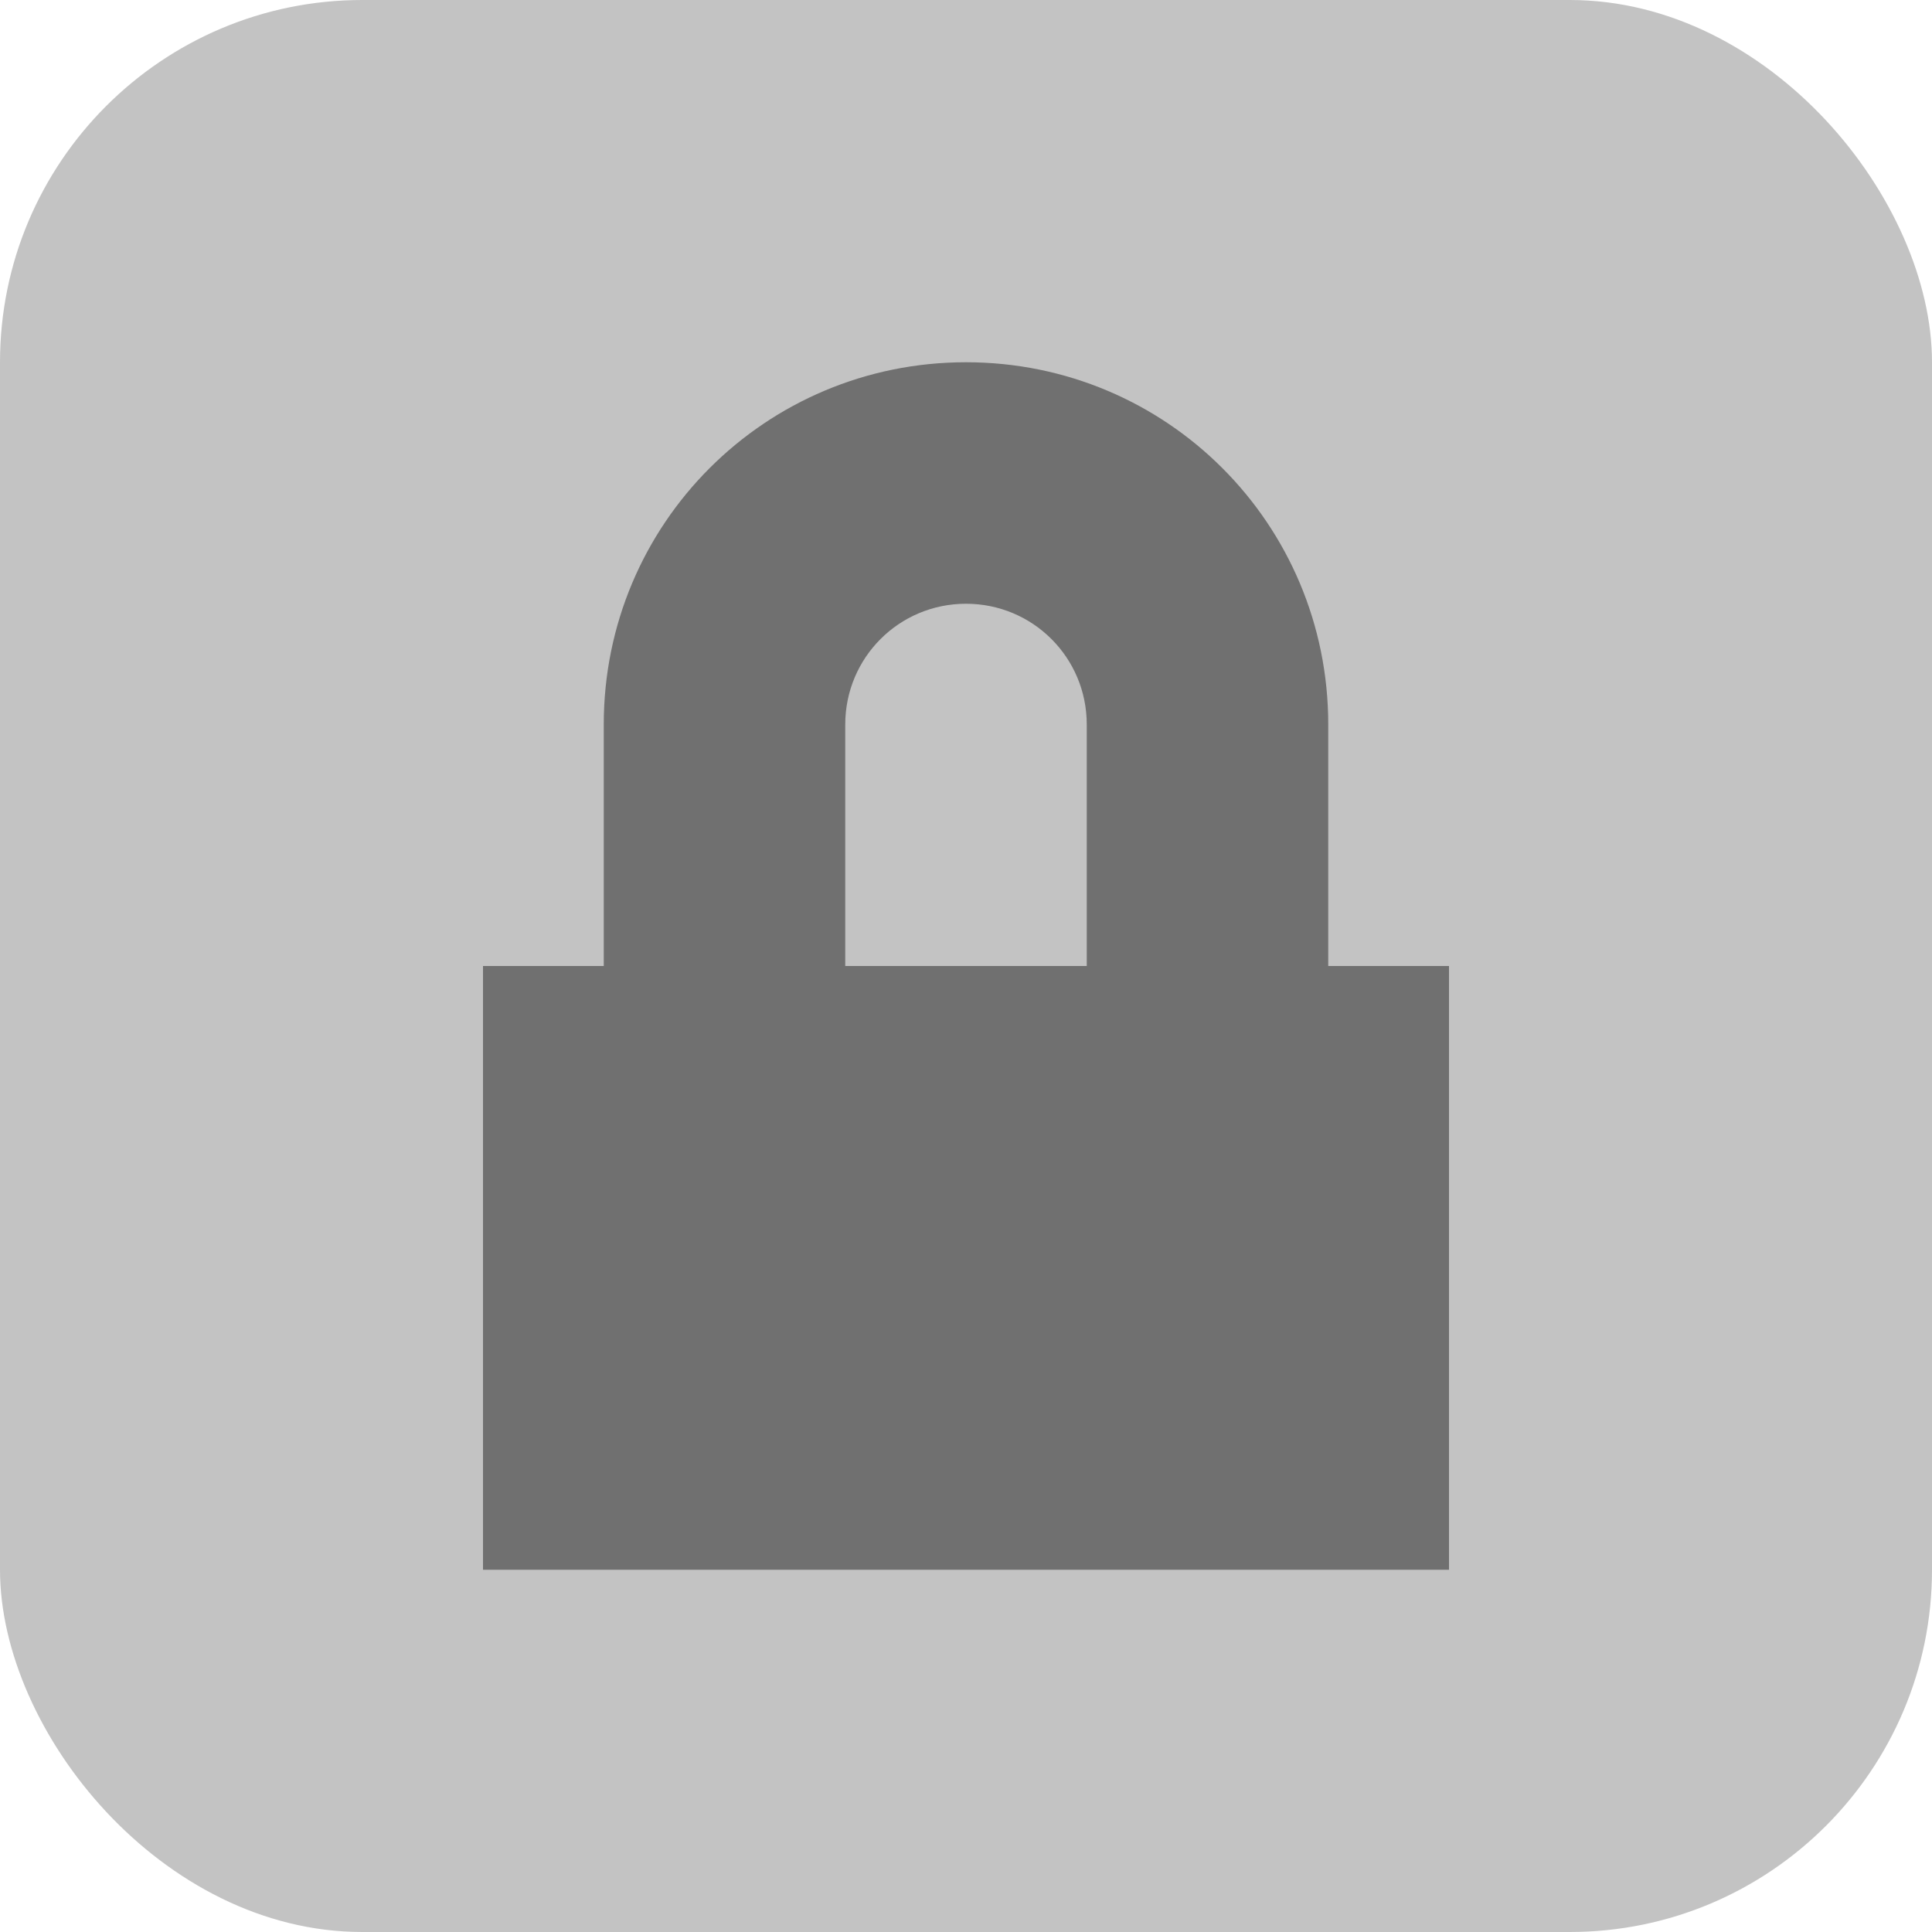 <svg width="32" height="32" version="1.1" viewBox="0 0 32 32" xmlns="http://www.w3.org/2000/svg">
 <rect width="32" height="32" ry="6" style="fill:#c3c3c3;paint-order:normal;stroke-width:2"/>
 <path d="m16 6c-3.324 0-6 2.676-6 6v4h-2v10h16v-10h-2v-4c0-3.324-2.676-6-6-6zm0 4c1.108 0 2 0.892 2 2v4h-4v-4c0-1.108 0.892-2 2-2z" style="fill:#707070;paint-order:normal;stroke-width:2"/>
</svg>
